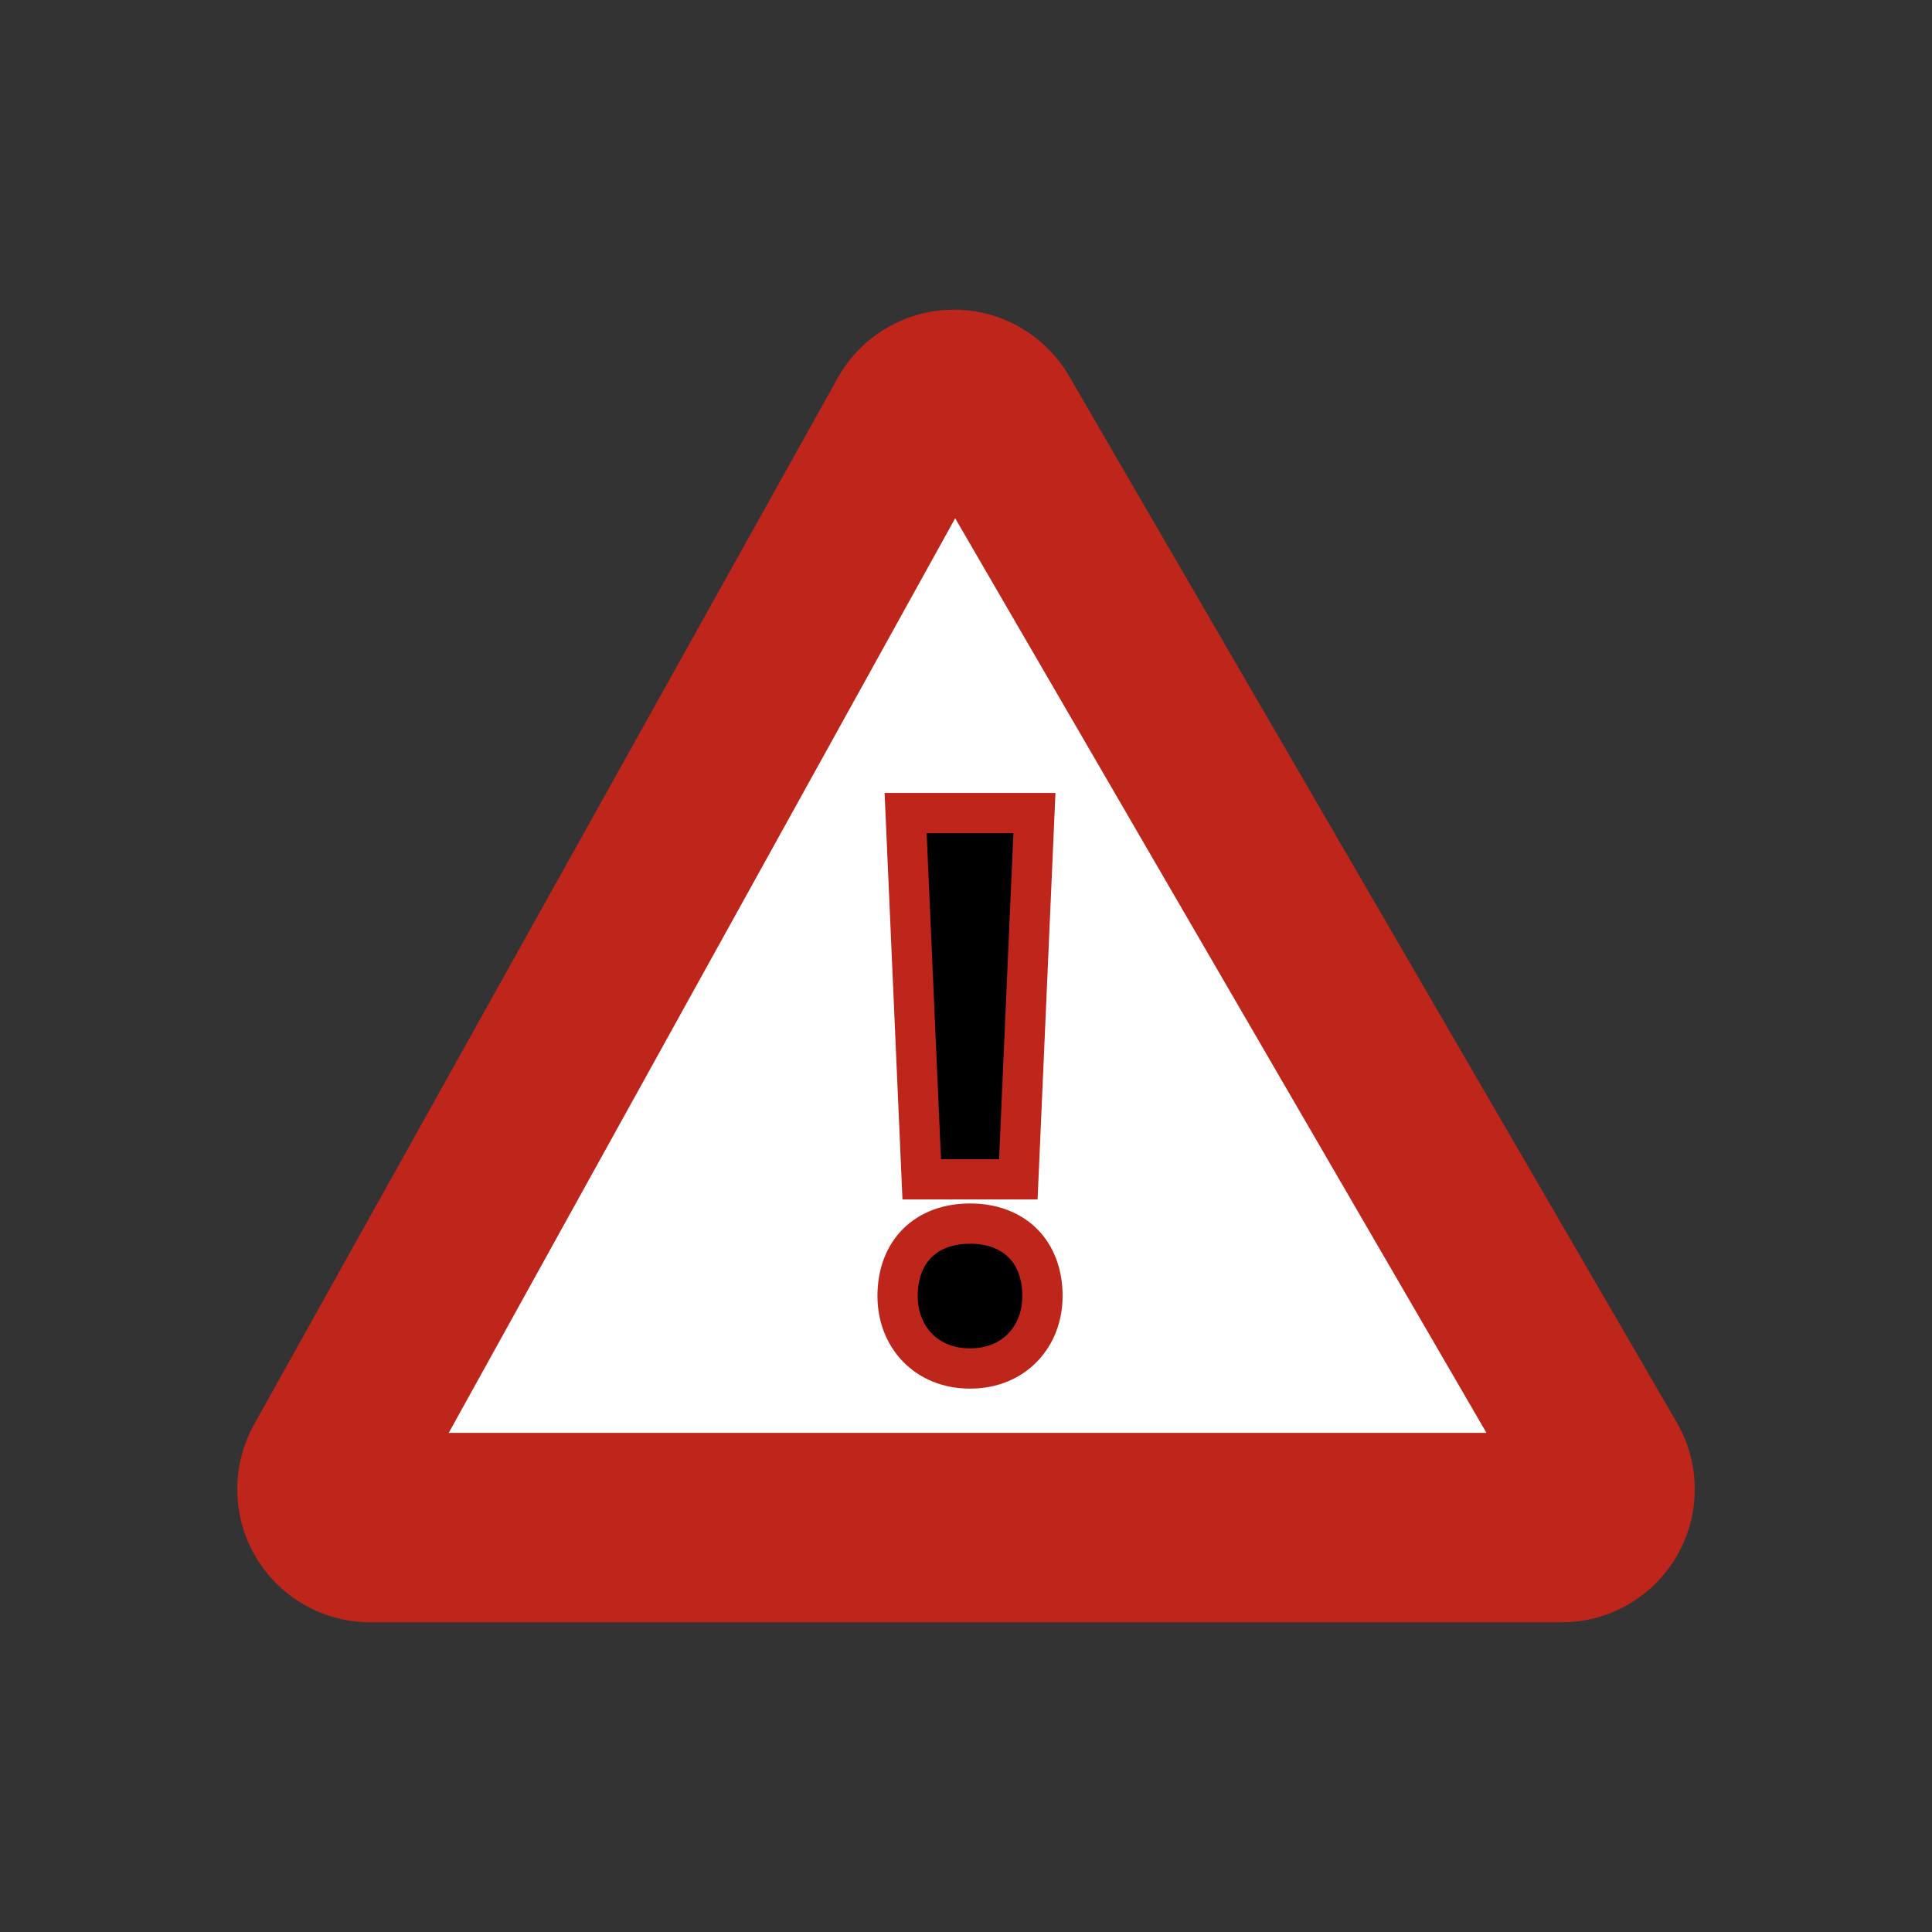 <?xml version="1.0" encoding="utf-8"?>
<!-- Generator: Adobe Illustrator 13.0.2, SVG Export Plug-In . SVG Version: 6.00 Build 14948)  -->
<!DOCTYPE svg PUBLIC "-//W3C//DTD SVG 1.1//EN" "http://www.w3.org/Graphics/SVG/1.1/DTD/svg11.dtd">
<svg version="1.1" id="Ebene_1" xmlns="http://www.w3.org/2000/svg" xmlns:xlink="http://www.w3.org/1999/xlink" x="0px" y="0px"
	 width="48px" height="48px" viewBox="0 0 48 48" enable-background="new 0 0 48 48" xml:space="preserve">
<rect x="0" y="0" width="48" height="48" fill="#333333" stroke="none"/>
<g>
	<path fill="#FFFFFF" stroke="#BE261C" stroke-width="6.611" stroke-linecap="round" stroke-linejoin="round" d="M23.7,11L9.2,37
		h29.6L23.7,11z"/>
	<path fill="#FFFFFF" stroke="#BE261C" d="M23.7,11.9L10.3,36.1h27.5L23.8,12L23.7,11.9z"/>
	<g>
		<path stroke="#BE261C" d="M24.1,34c-1.1,0-1.8-0.8-1.8-1.8c0-1.101,0.7-1.8,1.8-1.8s1.8,0.699,1.8,1.8C25.9,33.2,25.2,34,24.1,34
			L24.1,34z M22.9,29.3l-0.4-9.1h3.2l-0.4,9.1H23H22.9z"/>
	</g>
</g>
<g id="crop_x0020_marks" display="none">
	<path display="inline" fill="none" d="M48,48H0V0h48V48z"/>
</g>
</svg>
